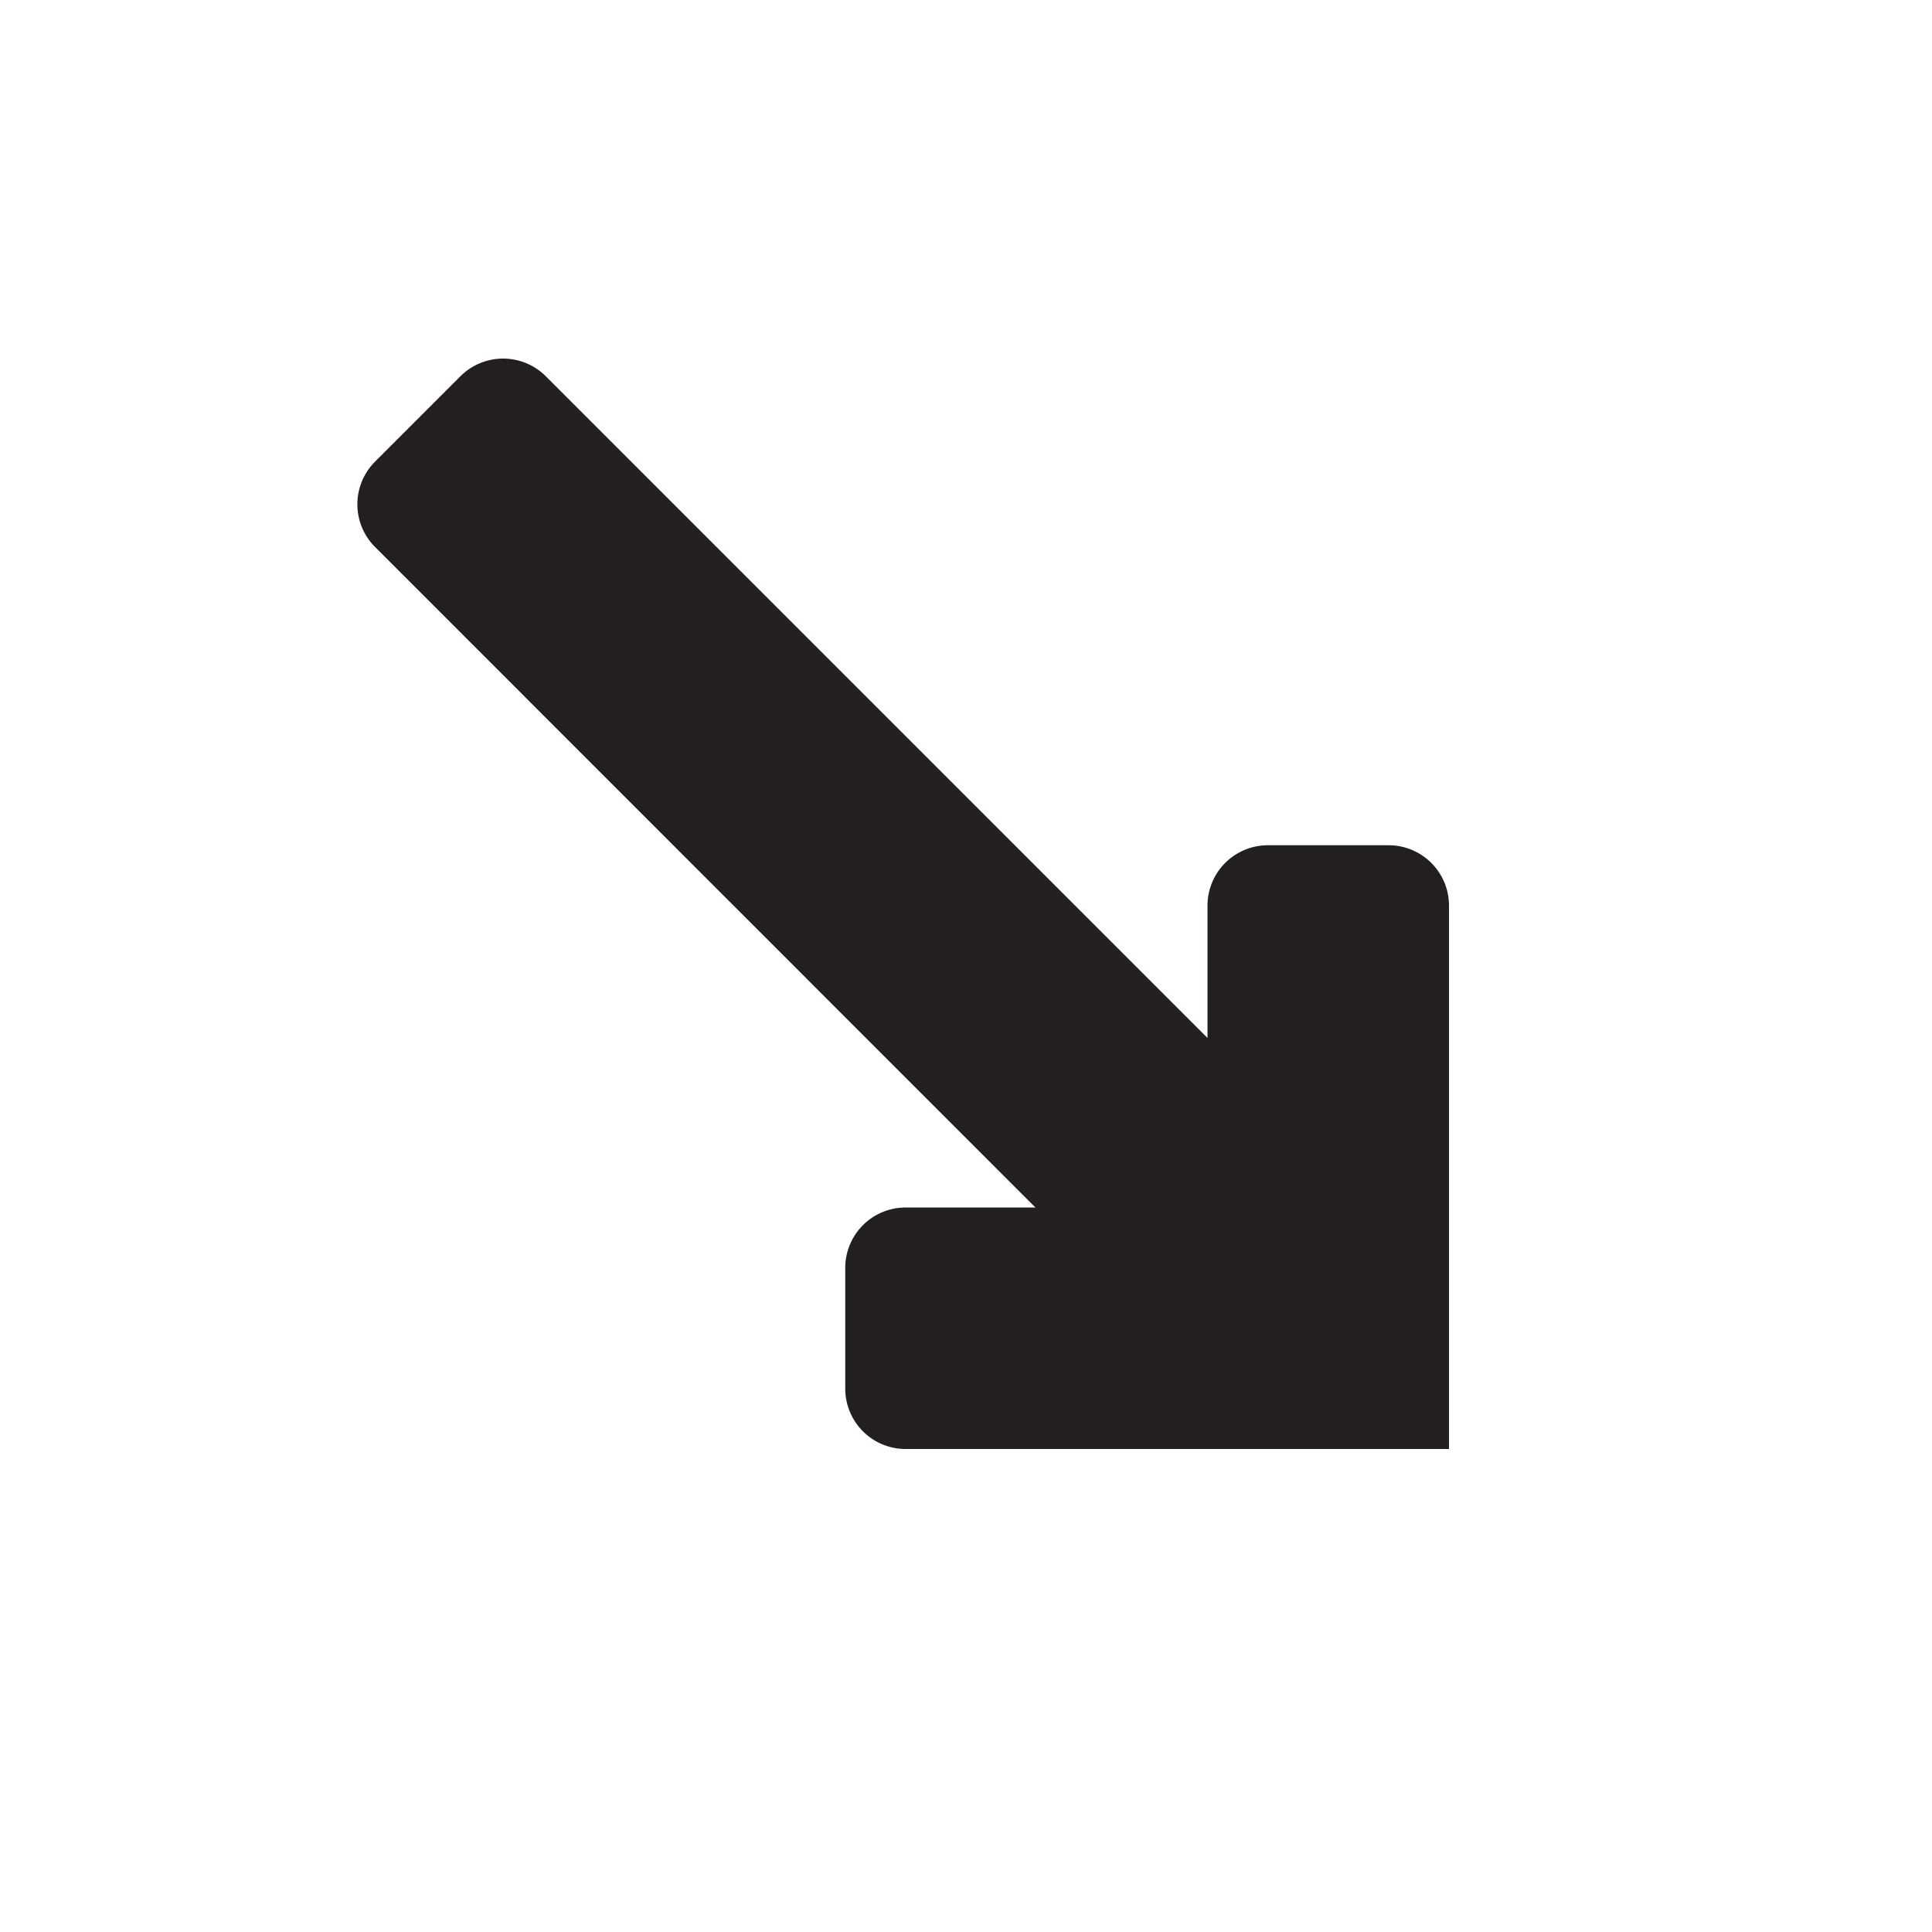 <svg xmlns="http://www.w3.org/2000/svg" width="16" height="16" viewBox="0 0 16 16"><title>finite-icons</title><path d="M3.106,4.53L8.575,10H7.5a0.5,0.5,0,0,0-.5.5V11.5a0.5,0.5,0,0,0,.5.5l4.5-0V7.5A0.5,0.5,0,0,0,11.5,7h-1a0.5,0.5,0,0,0-.5.5V8.596L4.52,3.116a0.5,0.5,0,0,0-.707,0l-0.707.707A0.5,0.5,0,0,0,3.106,4.53Z" fill="#231f20"/></svg>